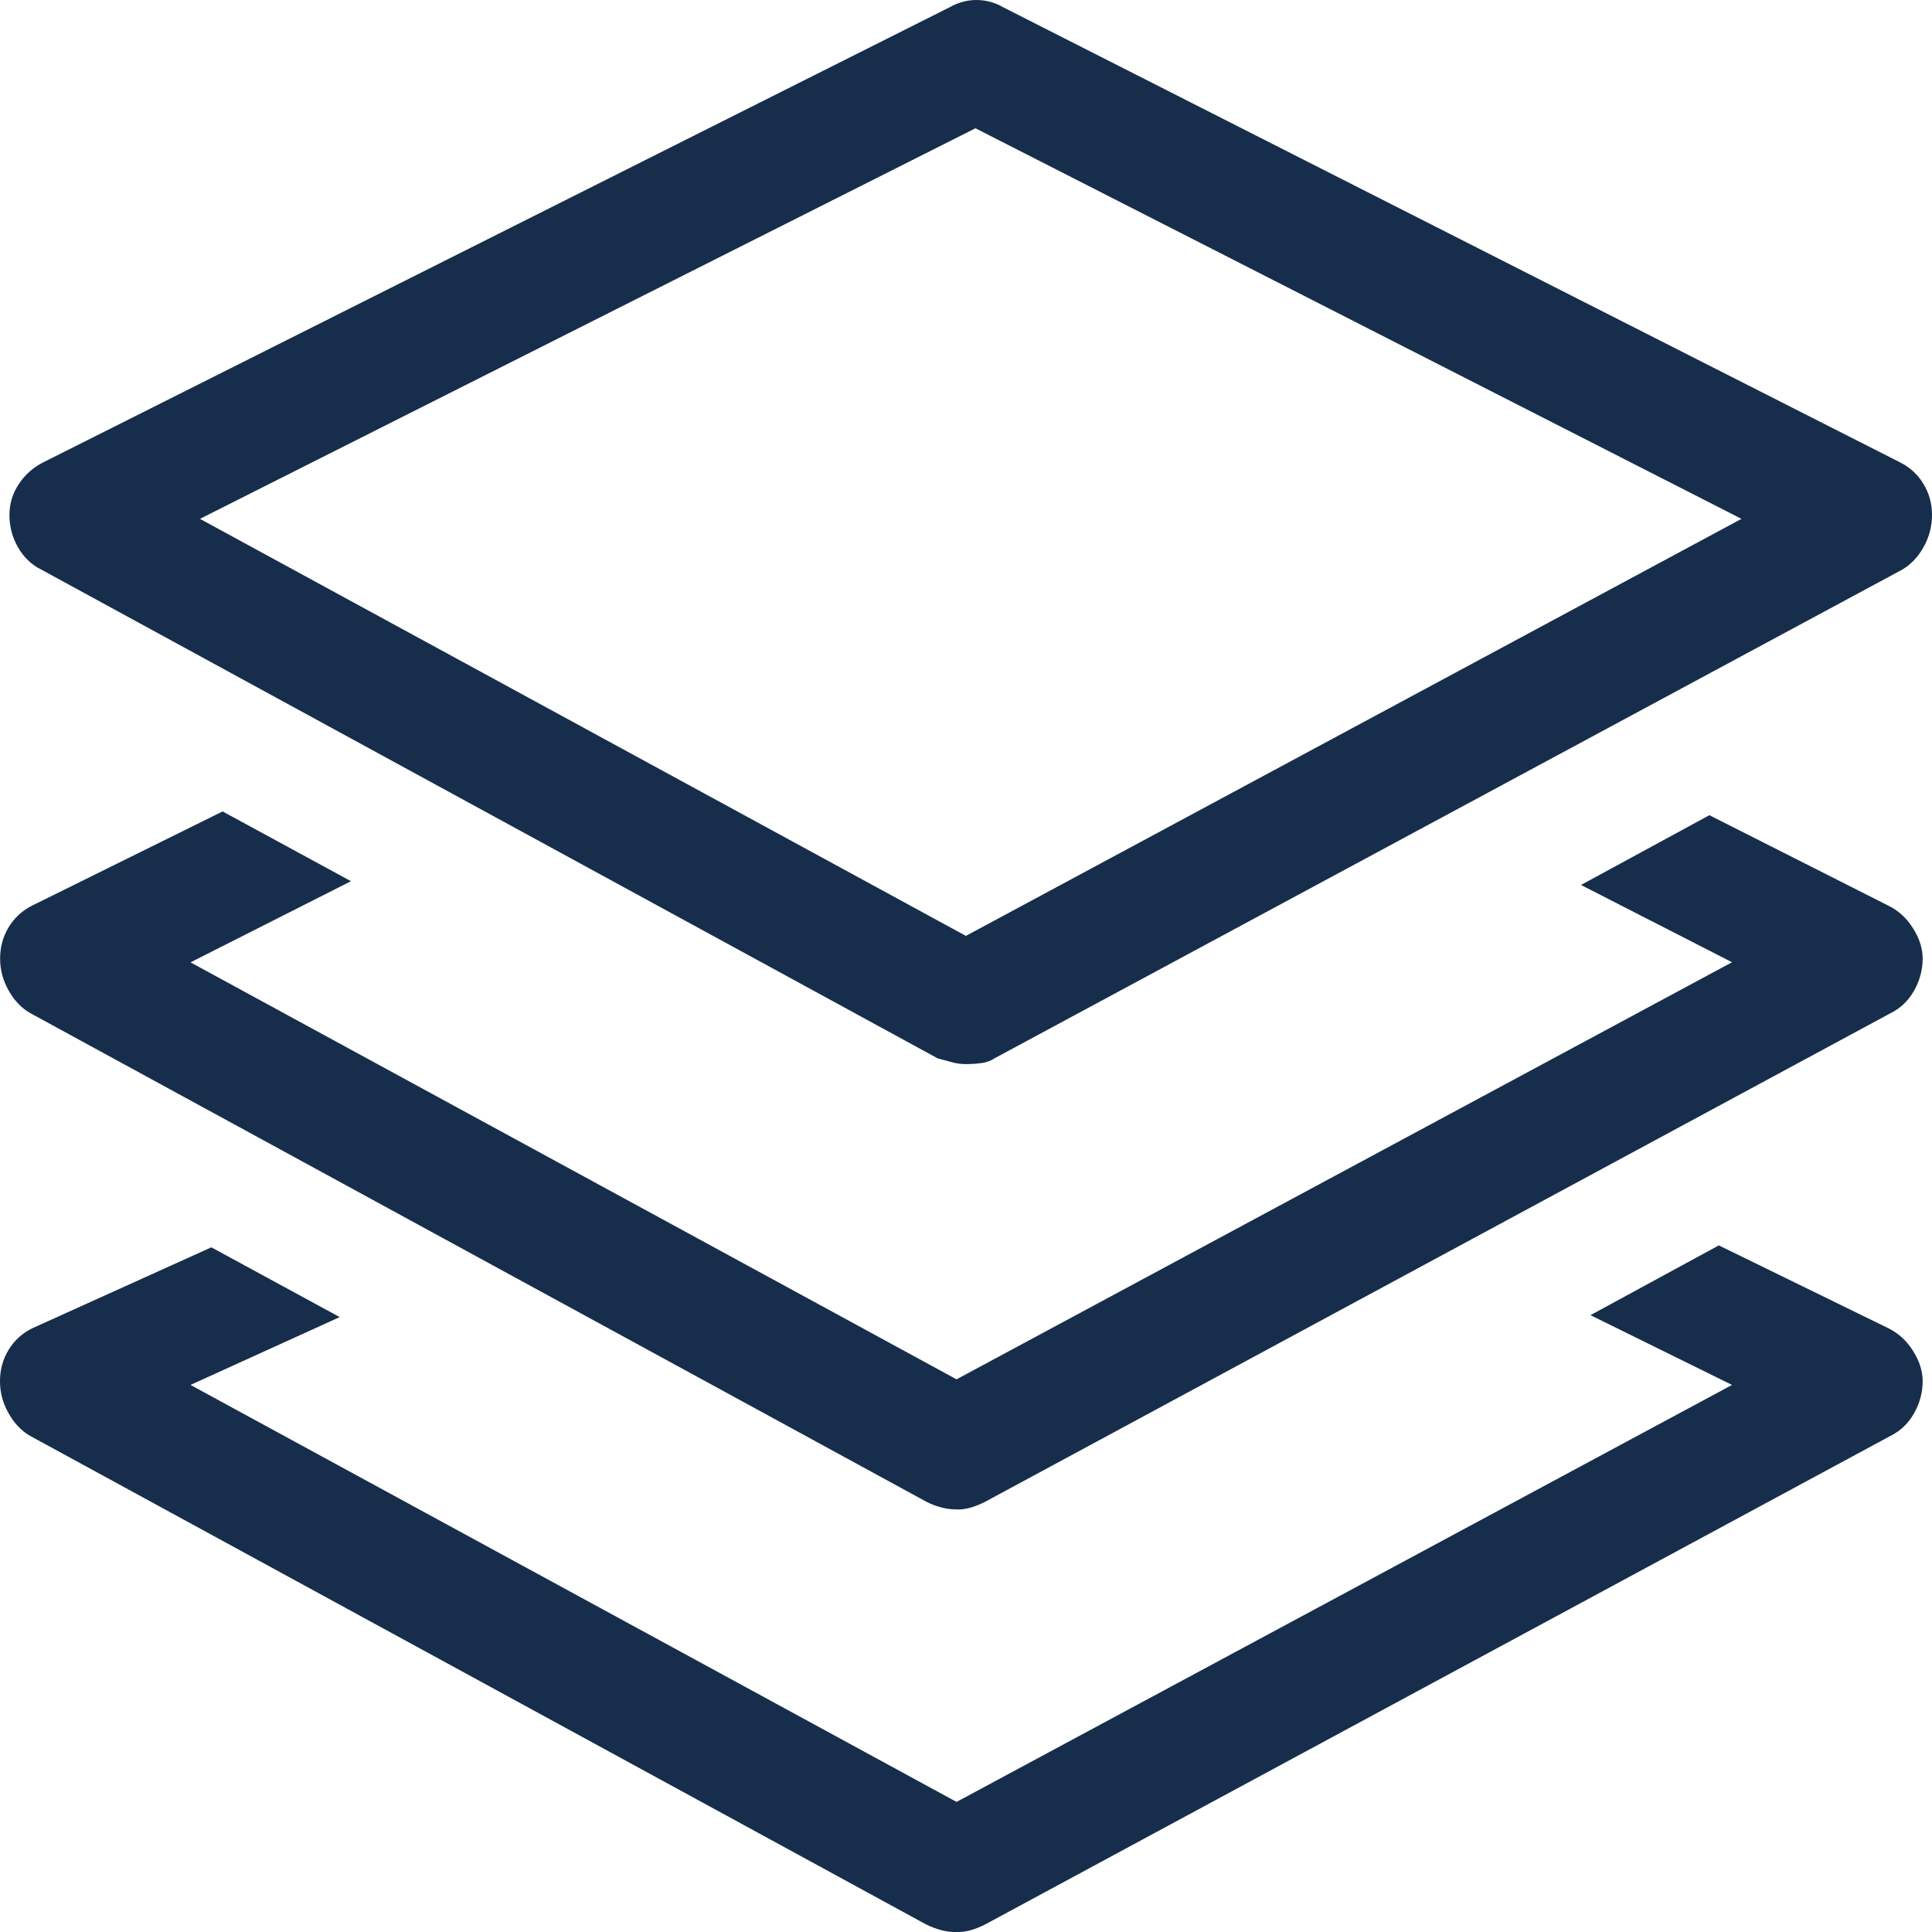 <svg xmlns="http://www.w3.org/2000/svg" width="18" height="18" viewBox="0 0 18 18">
    <path fill="#172D4C" fill-rule="evenodd" d="M9 9.914c.047 0 .094-.003.14-.009.047-.006.089-.02.124-.044l8.455-4.552c.082-.047.15-.118.202-.211.053-.094.079-.194.079-.3 0-.105-.026-.201-.08-.29-.052-.087-.125-.154-.219-.201L9.351.07C9.27.023 9.186 0 9.098 0s-.173.023-.255.07L.404 4.307c-.093.047-.17.114-.228.202-.059.088-.088.184-.088.29 0 .105.026.205.079.299.053.093.126.164.22.21l8.35 4.553.131.035c.041.012.085.018.132.018zM9 8.72L1.863 4.834l7.225-3.639 7.137 3.639L9 8.719zm-.088 5.344c.047 0 .09-.006.132-.018.041-.012.085-.03.132-.053l8.437-4.553c.094-.046.167-.117.22-.21.053-.094.08-.194.08-.3 0-.093-.03-.187-.089-.28-.058-.094-.135-.165-.228-.211l-1.67-.844-1.196.65 1.407.72-7.225 3.886-7.137-3.885 1.495-.756-1.196-.65L.3 8.437c-.094.047-.167.115-.22.203-.053.088-.079.184-.079.29 0 .105.026.205.08.299.052.093.12.164.201.21l8.35 4.553c.047.024.094.041.14.053.047.012.094.018.141.018zm0 3.937c.047 0 .09-.006.132-.018.041-.011.085-.029.132-.052l8.437-4.553c.094-.047.167-.117.22-.211.053-.094.08-.193.08-.299 0-.094-.03-.187-.089-.281-.058-.094-.135-.164-.228-.211l-1.582-.773-1.196.65 1.319.65-7.225 3.885-7.137-3.885 1.39-.632-1.196-.65-1.67.755c-.094.047-.167.114-.22.202-.053.088-.079.185-.079.29 0 .106.026.205.08.299.052.094.12.164.201.211l8.35 4.553c.047.023.094.04.14.052.047.012.094.018.141.018z"/>
</svg>
